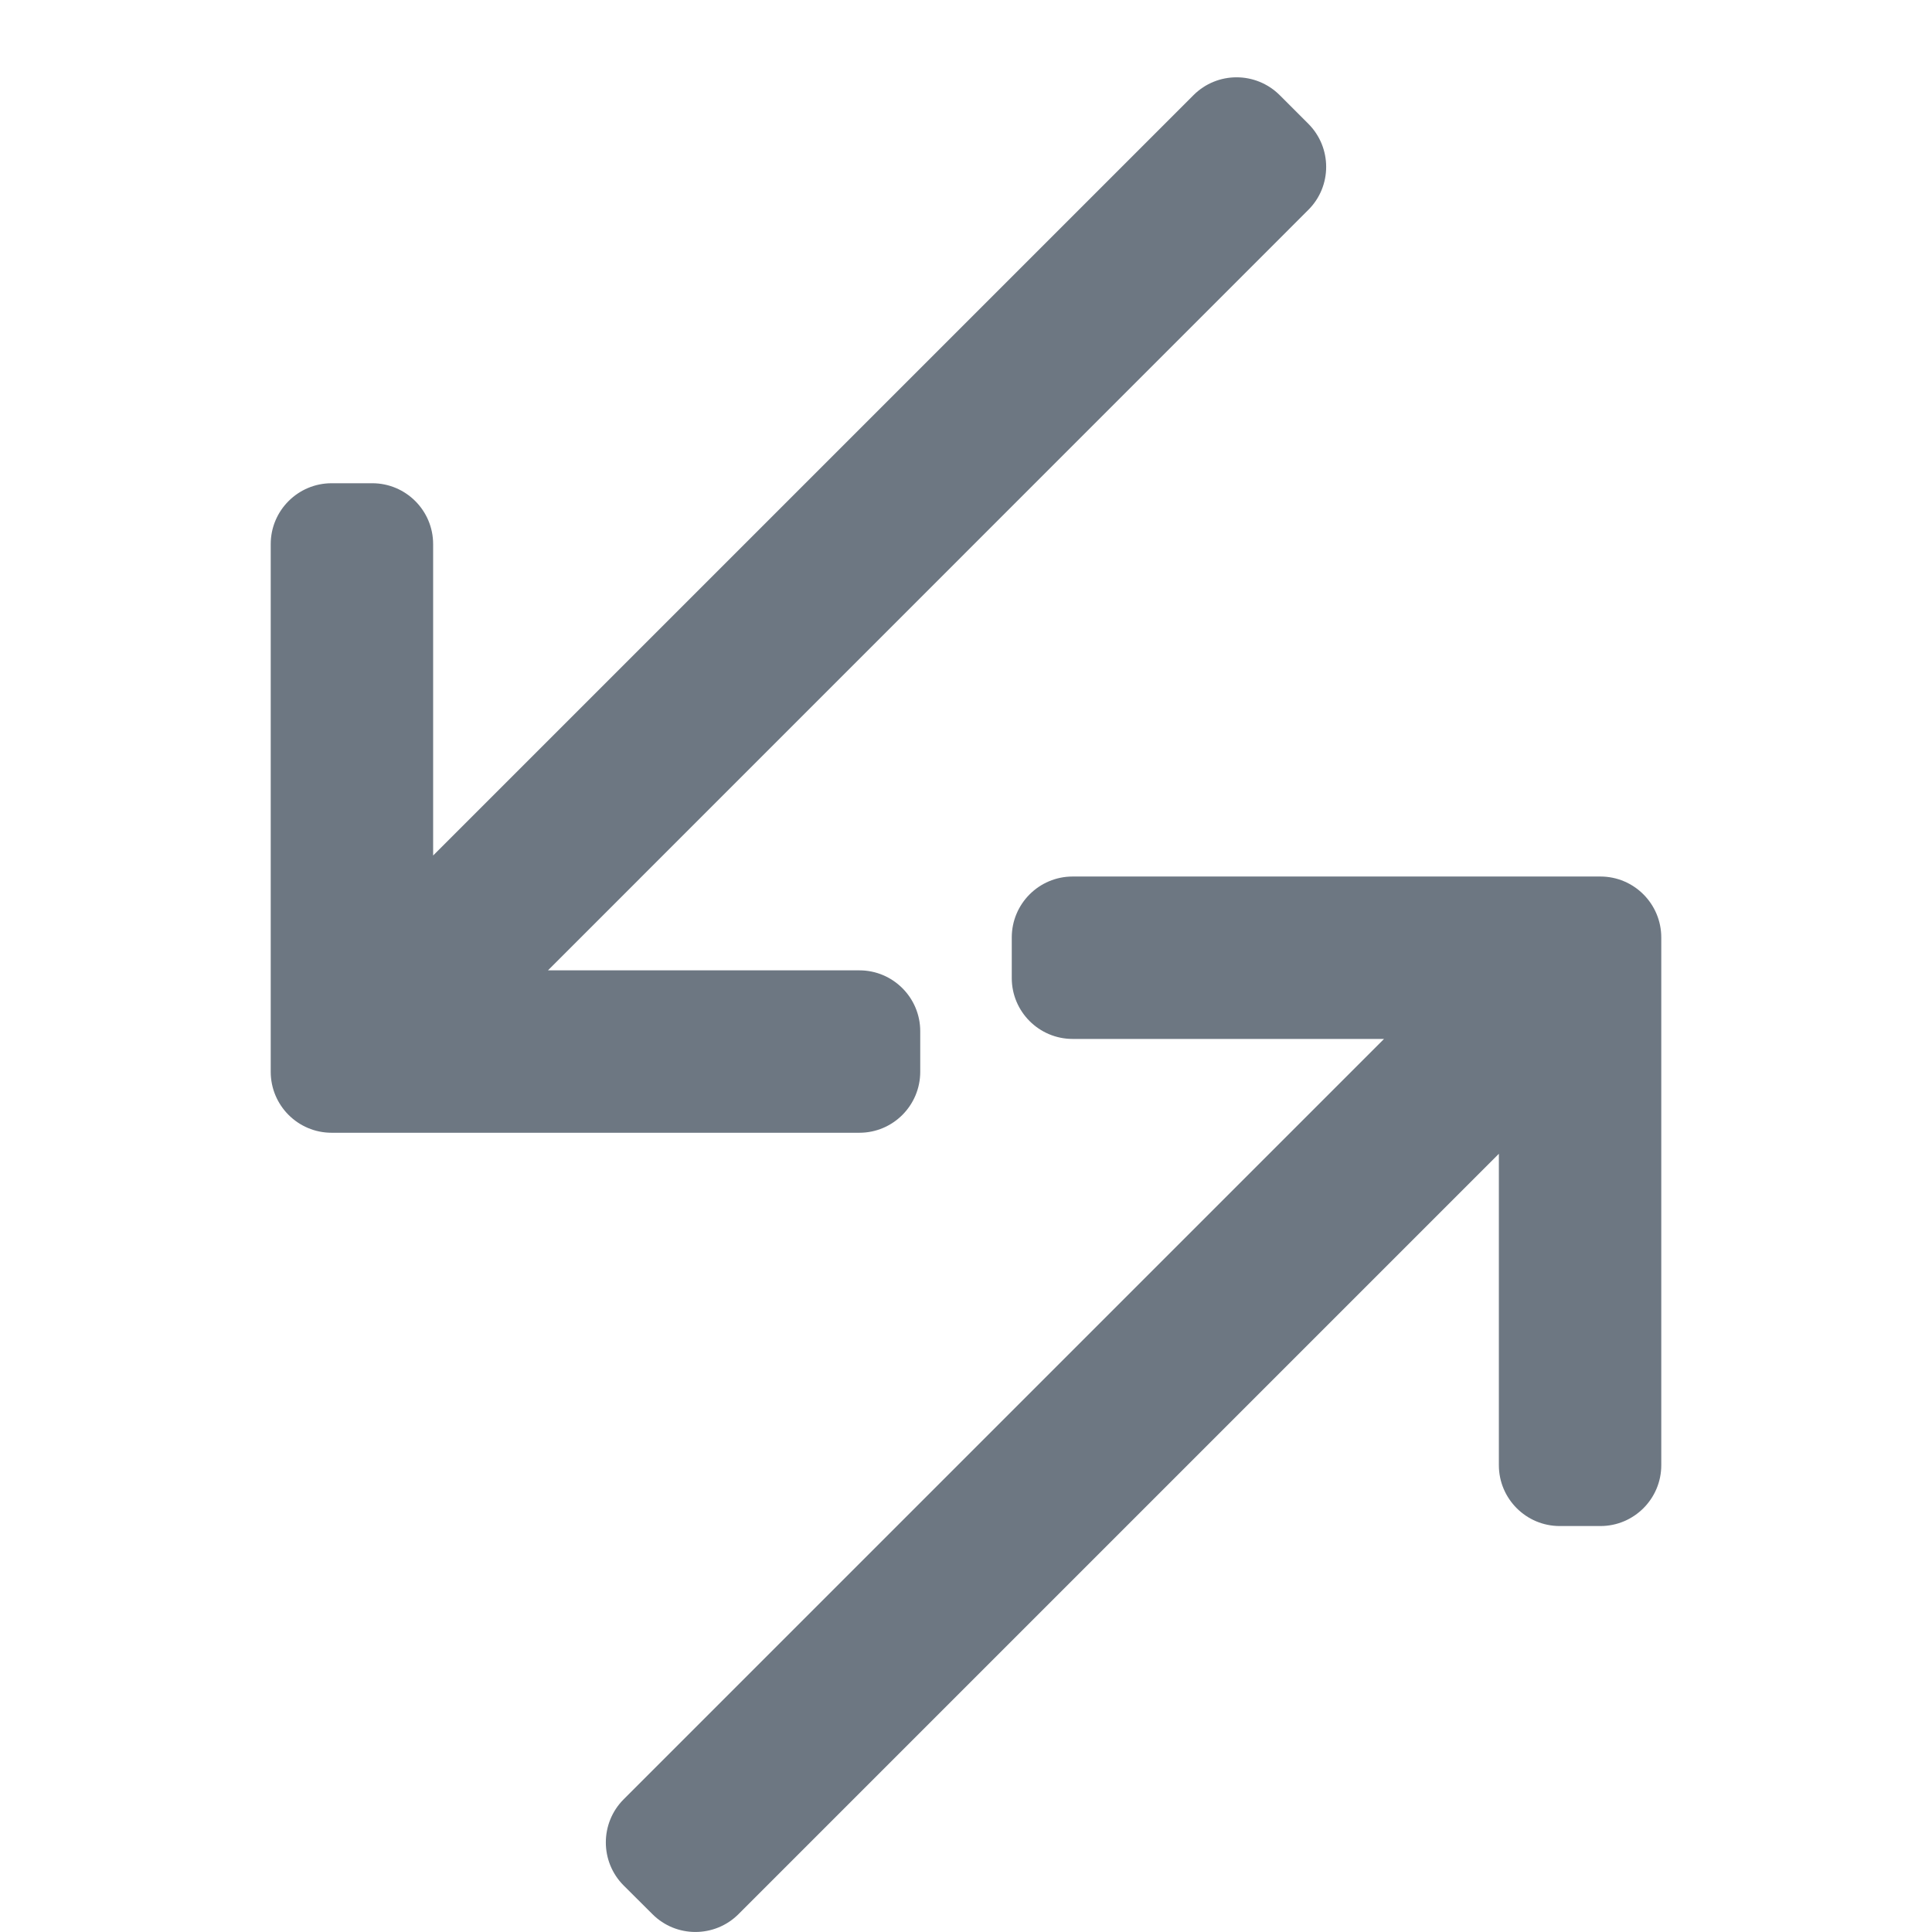 <svg width="16" height="16" viewBox="0 0 16 16" fill="none" xmlns="http://www.w3.org/2000/svg">
<path d="M5.403 15.852L5.165 15.615C4.968 15.418 4.968 15.098 5.165 14.901L11.462 8.604L8.883 8.604C8.605 8.604 8.379 8.378 8.379 8.1L8.379 7.764C8.379 7.485 8.605 7.259 8.883 7.259L13.254 7.259C13.532 7.259 13.758 7.485 13.758 7.764L13.758 12.134C13.758 12.412 13.532 12.638 13.254 12.638L12.917 12.638C12.639 12.638 12.413 12.412 12.413 12.134L12.413 9.555L6.116 15.852C5.919 16.049 5.599 16.049 5.403 15.852Z" fill="#6D7782"/>
<path d="M10.598 0.788L10.835 1.025C11.032 1.222 11.032 1.542 10.835 1.738L4.538 8.036H7.117C7.395 8.036 7.621 8.262 7.621 8.54V8.876C7.621 9.155 7.395 9.381 7.117 9.381H2.746C2.468 9.381 2.242 9.155 2.242 8.876L2.242 4.506C2.242 4.228 2.468 4.002 2.746 4.002H3.083C3.361 4.002 3.587 4.228 3.587 4.506L3.587 7.085L9.884 0.788C10.081 0.591 10.4 0.591 10.598 0.788Z" fill="#6D7782"/>
</svg>
